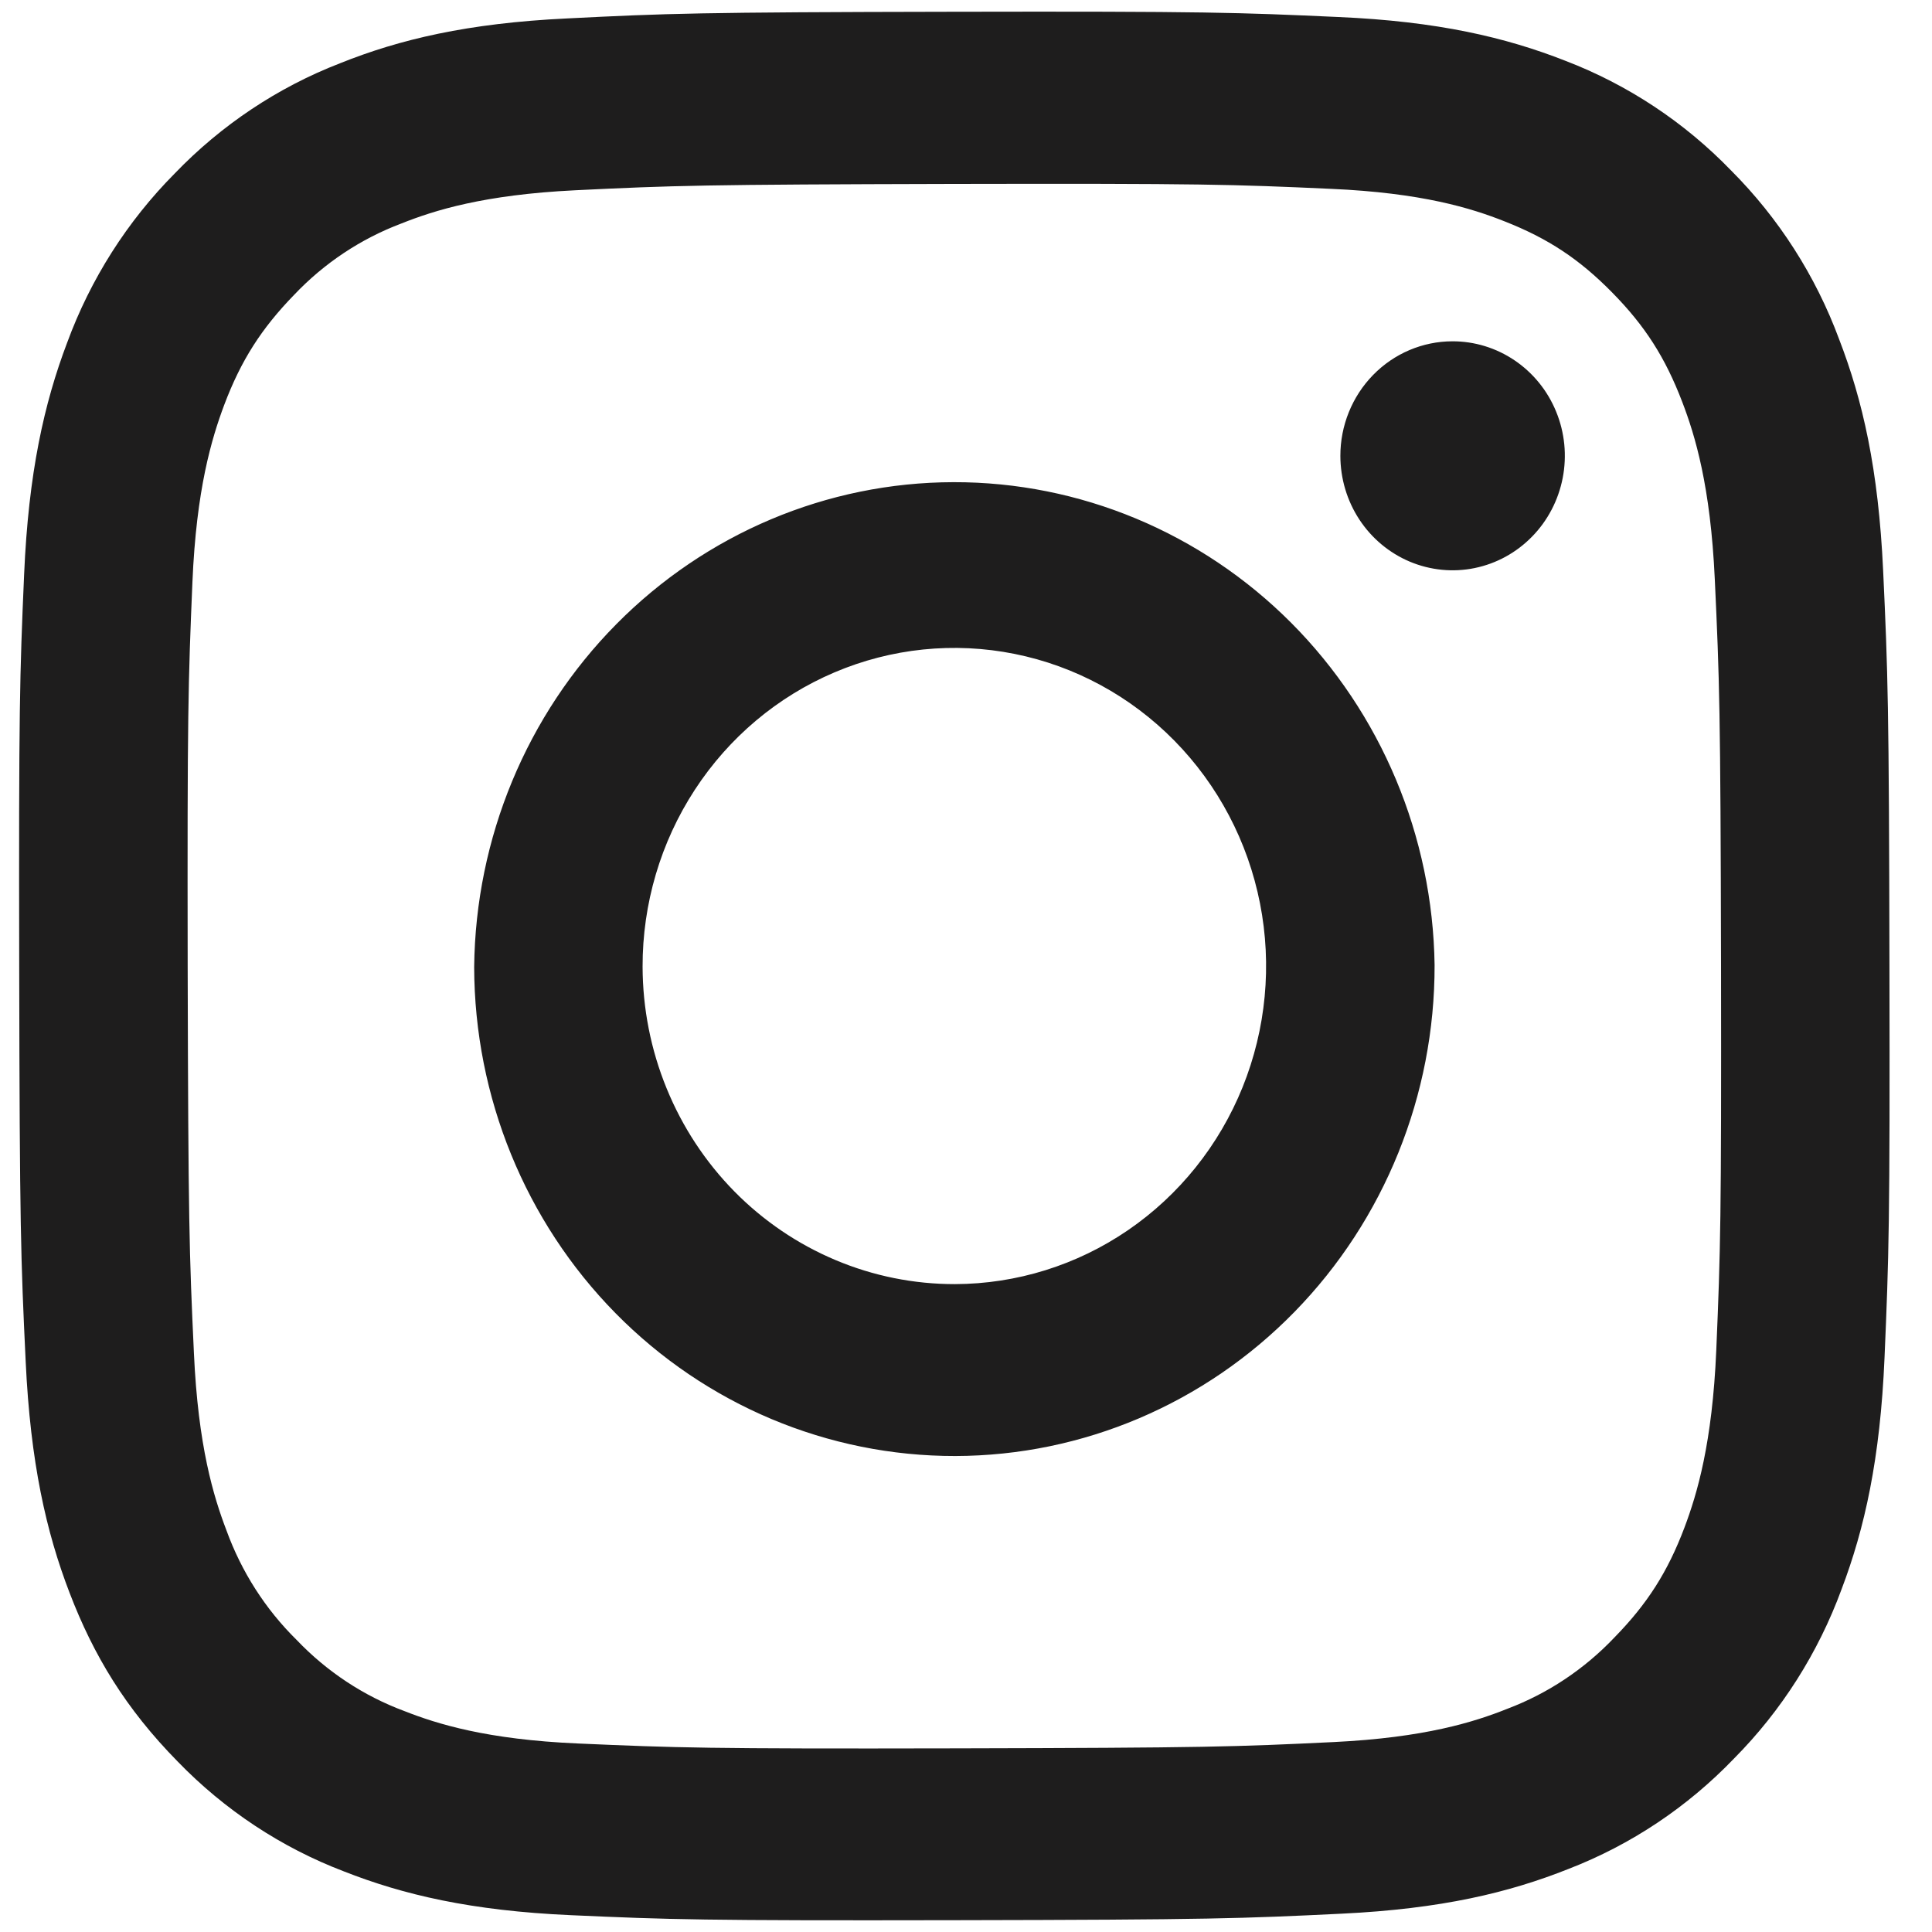 <svg width="35" height="35" viewBox="0 0 35 35" fill="none" xmlns="http://www.w3.org/2000/svg">
<path d="M10.272 0.334C8.469 0.42 7.238 0.714 6.163 1.145C5.033 1.582 4.01 2.264 3.164 3.144C2.305 4.01 1.64 5.055 1.216 6.209C0.799 7.309 0.516 8.568 0.437 10.406C0.357 12.245 0.339 12.838 0.348 17.533C0.356 22.228 0.377 22.816 0.465 24.66C0.551 26.5 0.838 27.756 1.26 28.854C1.695 29.99 2.276 30.953 3.219 31.912C4.068 32.789 5.094 33.468 6.225 33.9C7.303 34.325 8.535 34.615 10.338 34.695C12.143 34.776 12.723 34.795 17.323 34.786C21.923 34.778 22.502 34.756 24.308 34.668C26.115 34.581 27.339 34.286 28.416 33.857C29.546 33.42 30.568 32.738 31.414 31.857C32.273 30.991 32.938 29.945 33.362 28.79C33.779 27.691 34.062 26.433 34.14 24.595C34.219 22.751 34.239 22.16 34.229 17.467C34.221 12.774 34.201 12.184 34.115 10.34C34.03 8.496 33.742 7.246 33.318 6.147C32.891 4.994 32.222 3.951 31.36 3.088C30.512 2.211 29.486 1.533 28.355 1.1C27.277 0.677 26.046 0.386 24.241 0.308C22.438 0.226 21.858 0.204 17.256 0.213C12.655 0.221 12.079 0.243 10.272 0.334ZM10.47 31.585C8.818 31.513 7.921 31.232 7.324 30.997C6.587 30.723 5.92 30.282 5.373 29.708C4.808 29.152 4.374 28.473 4.102 27.723C3.869 27.113 3.589 26.199 3.513 24.513C3.428 22.692 3.411 22.145 3.4 17.529C3.392 12.913 3.409 12.367 3.486 10.545C3.557 8.861 3.834 7.945 4.062 7.335C4.367 6.527 4.736 5.952 5.326 5.344C5.871 4.768 6.537 4.325 7.273 4.048C7.87 3.81 8.765 3.528 10.417 3.447C12.203 3.36 12.738 3.343 17.262 3.332C21.785 3.323 22.321 3.34 24.11 3.421C25.759 3.493 26.657 3.772 27.254 4.009C28.045 4.32 28.61 4.693 29.205 5.298C29.801 5.903 30.167 6.475 30.476 7.283C30.709 7.891 30.987 8.805 31.065 10.492C31.15 12.314 31.169 12.861 31.178 17.476C31.185 22.09 31.169 22.637 31.092 24.46C31.02 26.145 30.746 27.06 30.516 27.672C30.211 28.479 29.842 29.055 29.251 29.66C28.706 30.236 28.041 30.679 27.305 30.957C26.709 31.195 25.811 31.479 24.162 31.559C22.375 31.646 21.84 31.663 17.314 31.673C12.789 31.683 12.257 31.663 10.47 31.585ZM24.282 8.26C24.283 8.67 24.402 9.071 24.626 9.412C24.85 9.753 25.168 10.018 25.54 10.175C25.912 10.331 26.321 10.372 26.715 10.291C27.11 10.21 27.471 10.012 27.755 9.721C28.039 9.431 28.232 9.061 28.31 8.658C28.388 8.255 28.347 7.838 28.192 7.46C28.038 7.081 27.776 6.757 27.441 6.53C27.107 6.303 26.713 6.182 26.311 6.183C25.772 6.184 25.256 6.403 24.875 6.793C24.495 7.182 24.281 7.71 24.282 8.26ZM8.59 17.517C8.595 19.872 9.516 22.128 11.15 23.789C12.785 25.45 14.999 26.381 17.307 26.377C19.614 26.372 21.825 25.432 23.453 23.764C25.081 22.097 25.994 19.837 25.989 17.483C25.956 15.148 25.022 12.921 23.391 11.283C21.759 9.646 19.561 8.73 17.273 8.735C14.985 8.739 12.79 9.664 11.165 11.308C9.54 12.951 8.615 15.183 8.59 17.517ZM11.641 17.512C11.639 16.372 11.968 15.257 12.587 14.308C13.206 13.359 14.086 12.619 15.117 12.181C16.148 11.742 17.284 11.626 18.38 11.846C19.476 12.066 20.483 12.613 21.274 13.417C22.066 14.222 22.606 15.247 22.826 16.365C23.046 17.482 22.936 18.641 22.511 19.695C22.086 20.748 21.363 21.65 20.436 22.285C19.509 22.92 18.417 23.26 17.3 23.263C16.559 23.264 15.824 23.117 15.138 22.828C14.452 22.54 13.829 22.117 13.303 21.583C12.778 21.049 12.361 20.415 12.076 19.716C11.79 19.017 11.643 18.268 11.641 17.512Z" fill="#1E1D1D"/>
</svg>
